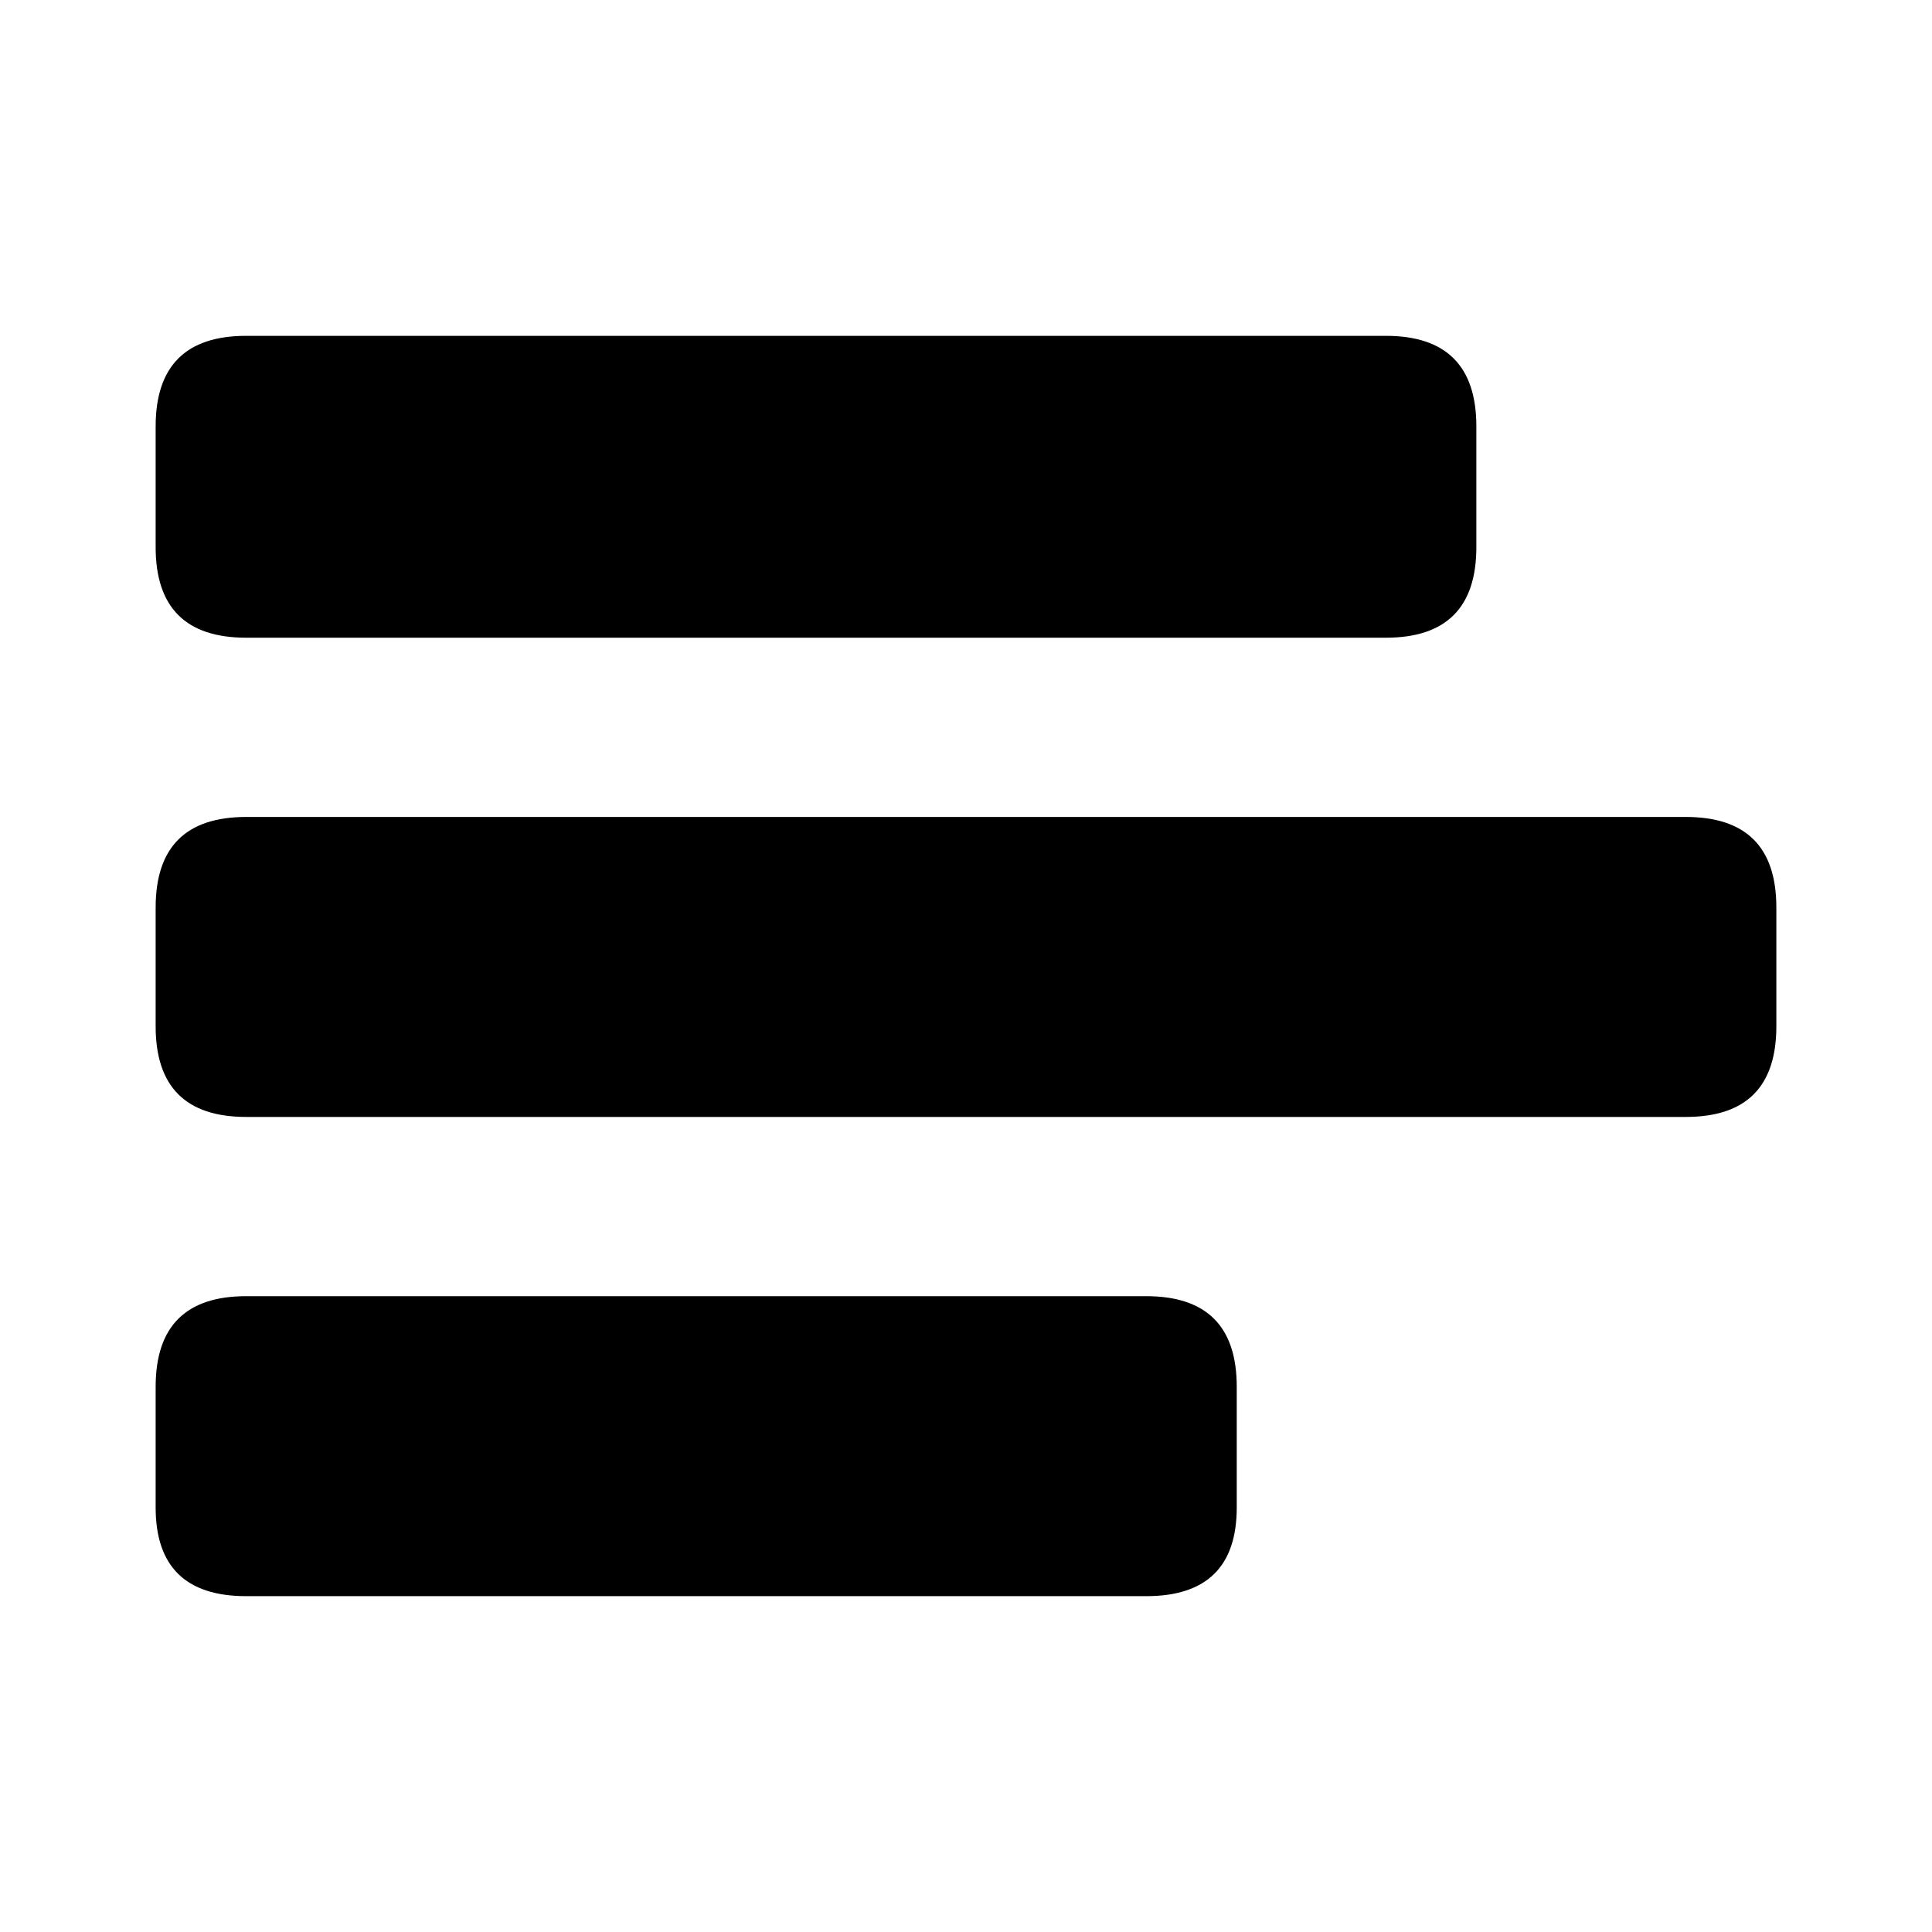 <svg xmlns="http://www.w3.org/2000/svg" viewBox="0 -1920 2048 2048">
	<path transform="translate(165 40)" d="M96 -586H1050Q1146 -586 1146 -490V-362Q1146 -268 1050 -268H96Q0 -268 0 -362V-490Q0 -586 96 -586ZM96 -1094H1622Q1718 -1094 1718 -998V-872Q1718 -776 1622 -776H96Q0 -776 0 -872V-998Q0 -1094 96 -1094ZM1304 -1284H96Q0 -1284 0 -1380V-1508Q0 -1604 96 -1604H1304Q1400 -1604 1400 -1508V-1380Q1400 -1284 1304 -1284Z"/>
</svg>